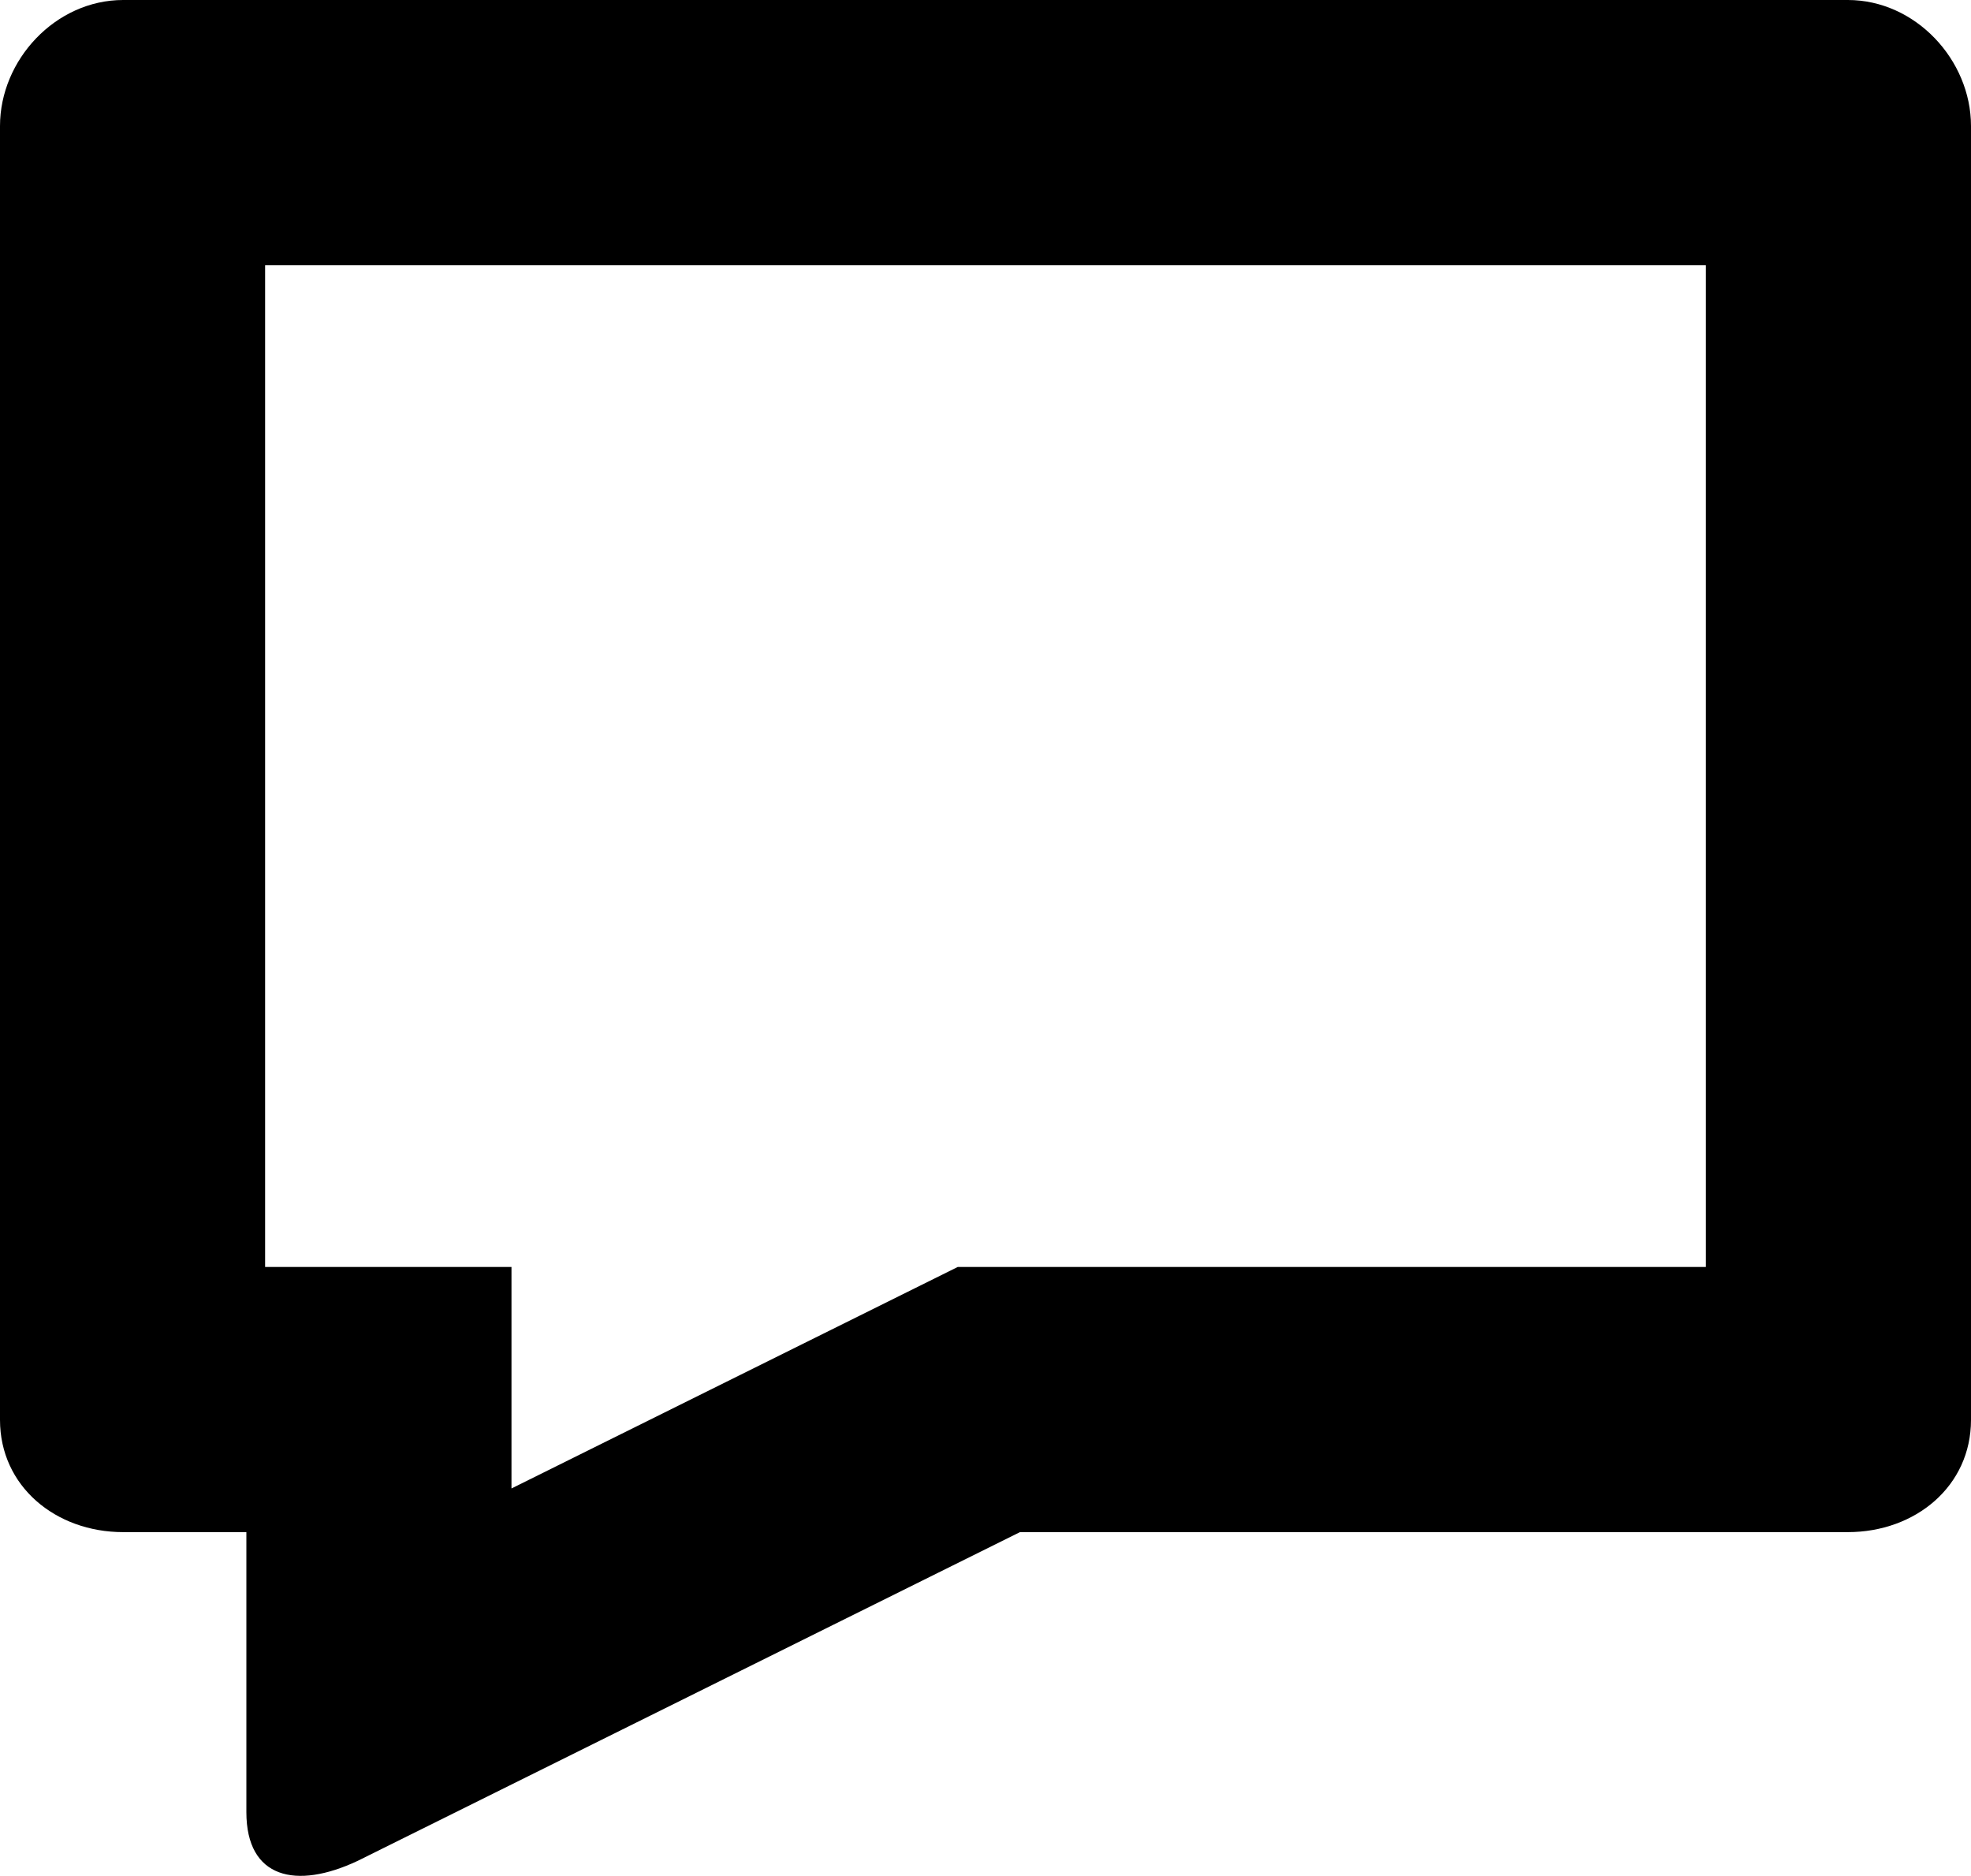 <svg id="icon_comment" data-name="icon/comment" xmlns="http://www.w3.org/2000/svg" width="11.152" height="10.611" viewBox="0 0 11.152 10.611">
  <g id="Comment_2" fill="none" stroke-miterlimit="10">
    <path d="M10.455,0H.7A.719.719,0,0,0,0,.713V8.032a.654.654,0,0,0,.7.635h.7v1.584c0,.376.282.439.629.277L5.771,8.667h4.684a.654.654,0,0,0,.7-.635V.713A.719.719,0,0,0,10.455,0Z" stroke="none"/>
    <path d="M 1.5 1.5 L 1.5 7.167 L 2.894 7.167 L 2.894 8.42 L 5.419 7.167 L 9.652 7.167 L 9.652 1.5 L 1.5 1.5 M 0.697 0 L 10.455 0 C 10.838 0 11.152 0.339 11.152 0.713 L 11.152 8.032 C 11.152 8.407 10.838 8.667 10.455 8.667 L 5.771 8.667 L 2.023 10.527 C 1.676 10.69 1.394 10.627 1.394 10.251 L 1.394 8.667 L 0.697 8.667 C 0.314 8.667 -2.86102294921875e-06 8.407 -2.86102294921875e-06 8.032 L -2.86102294921875e-06 0.713 C -2.86102294921875e-06 0.339 0.314 0 0.697 0 Z" stroke="none" fill="currentColor"/>
  </g>
</svg>
